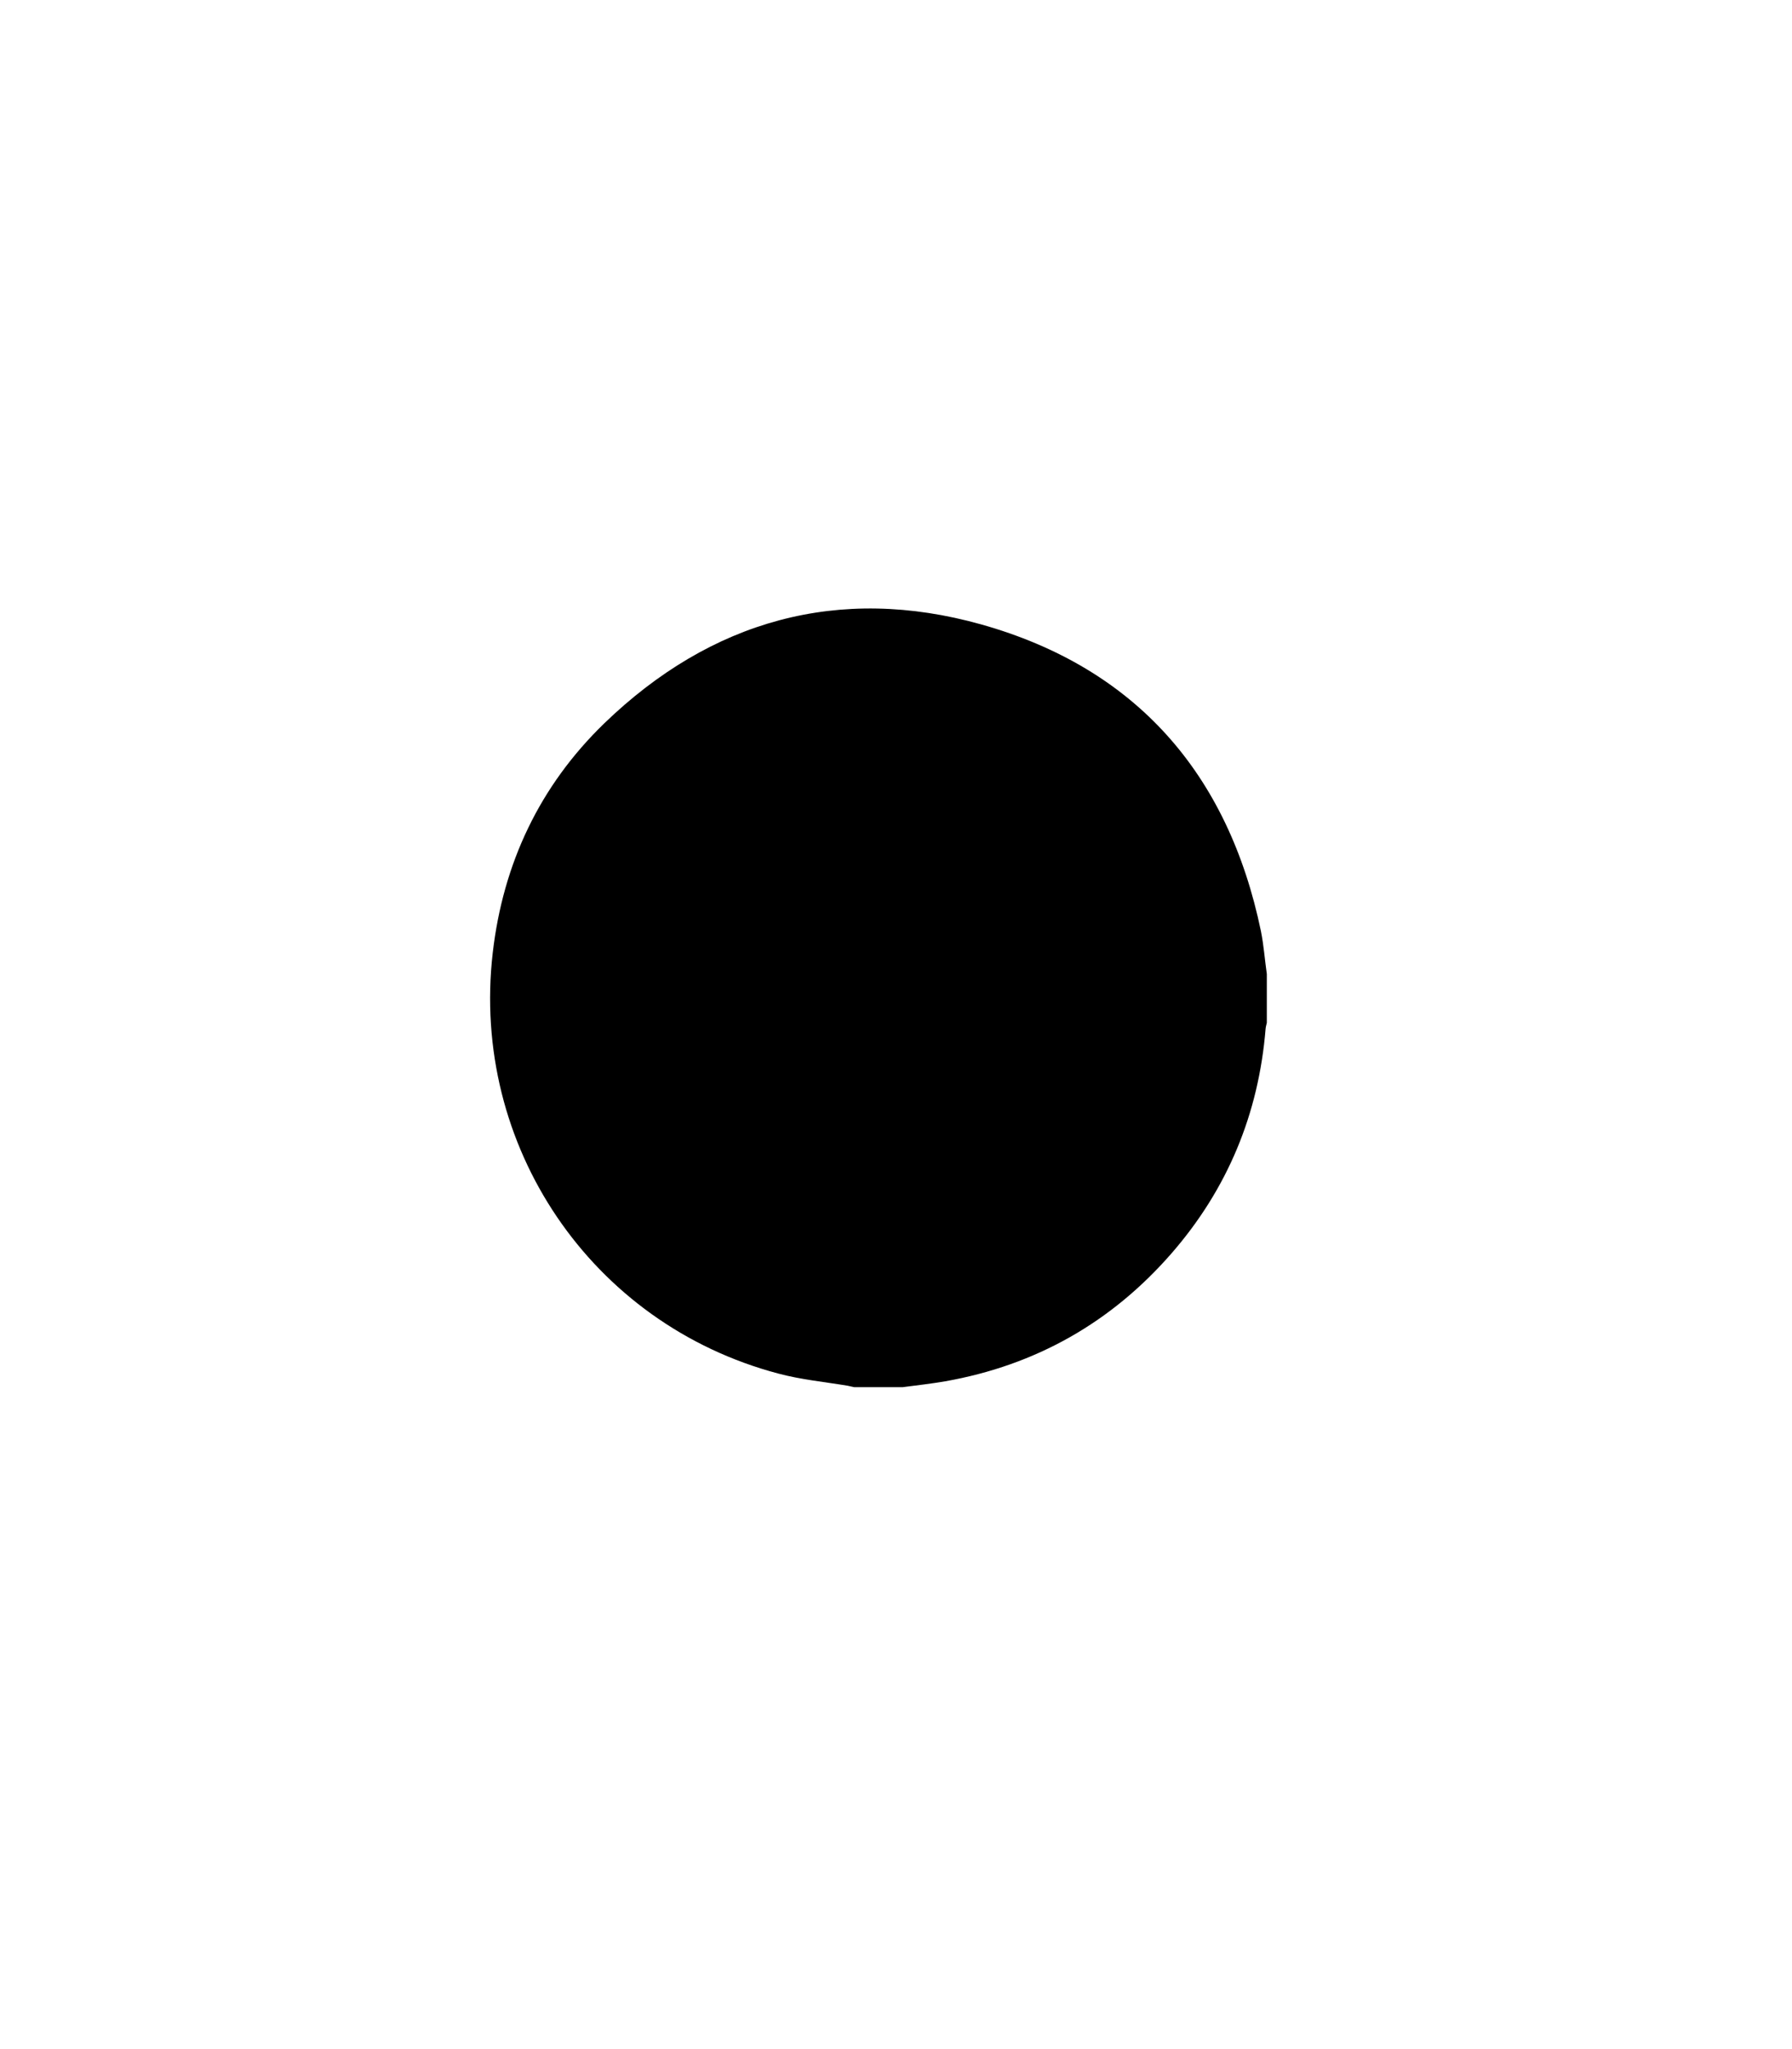 <?xml version="1.0" encoding="utf-8"?>
<!-- Generator: Adobe Illustrator 27.4.1, SVG Export Plug-In . SVG Version: 6.00 Build 0)  -->
<svg version="1.1" id="Capa_1" xmlns="http://www.w3.org/2000/svg" xmlns:xlink="http://www.w3.org/1999/xlink" x="0px" y="0px"
	 viewBox="0 0 884.1 1010.5" style="enable-background:new 0 0 884.1 1010.5;" xml:space="preserve">

<g>
	<path d="M625,480.3c0,8,0,16,0,24c-0.2,1-0.5,1.9-0.6,2.9c-3.4,42-18.8,79.1-46.4,110.8c-29.7,34.1-67,55.2-111.6,63.1
		c-7,1.2-14,2-21,2.9c-8,0-16,0-24,0c-1.1-0.2-2.2-0.5-3.2-0.7c-11.4-1.9-23-3-34.2-6C291.7,652.9,232.1,565,243.1,469.8
		c5.1-44.1,23.2-82.3,55-113.1c52.6-50.8,115.7-68.5,186-48.8c76.2,21.4,121.9,73.6,138,151.3C623.5,466.2,624,473.3,625,480.3z"/>
	<g>
		<path class="st0" d="M514.6,440.6c-0.2,0.9-0.3,1.8-0.7,2.6c-1.1,2.2-1.9,4.6-3.4,6.3c-4.2,4.6-8.9,8.8-13.2,13
			c-11.4-11.4-23-23-34.4-34.4c4.3-4.4,8.4-9.1,13-13.2c6.1-5.5,16.4-5.4,22.6,0.2c4.2,3.8,8.1,7.9,12,12c2.4,2.5,3.4,5.8,4.1,9.1
			C514.6,437.6,514.6,439.1,514.6,440.6z"/>
		<path class="st0" d="M452.5,438.2c11.6,11.6,23.1,23.1,34.8,34.8c-0.3,0.4-0.7,0.8-1.1,1.2c-29.1,29.1-58.3,58.3-87.5,87.4
			c-0.9,0.9-2.2,1.6-3.5,2c-12.7,3.2-25.4,6.4-38.1,9.5c-3.4,0.8-5.5-1.3-4.7-4.7c3.2-12.9,6.4-25.8,9.7-38.8
			c0.2-0.8,0.7-1.7,1.3-2.3c29.5-29.6,59.1-59.1,88.7-88.7C452.1,438.4,452.3,438.3,452.5,438.2z"/>
	</g>
</g>
</svg>
